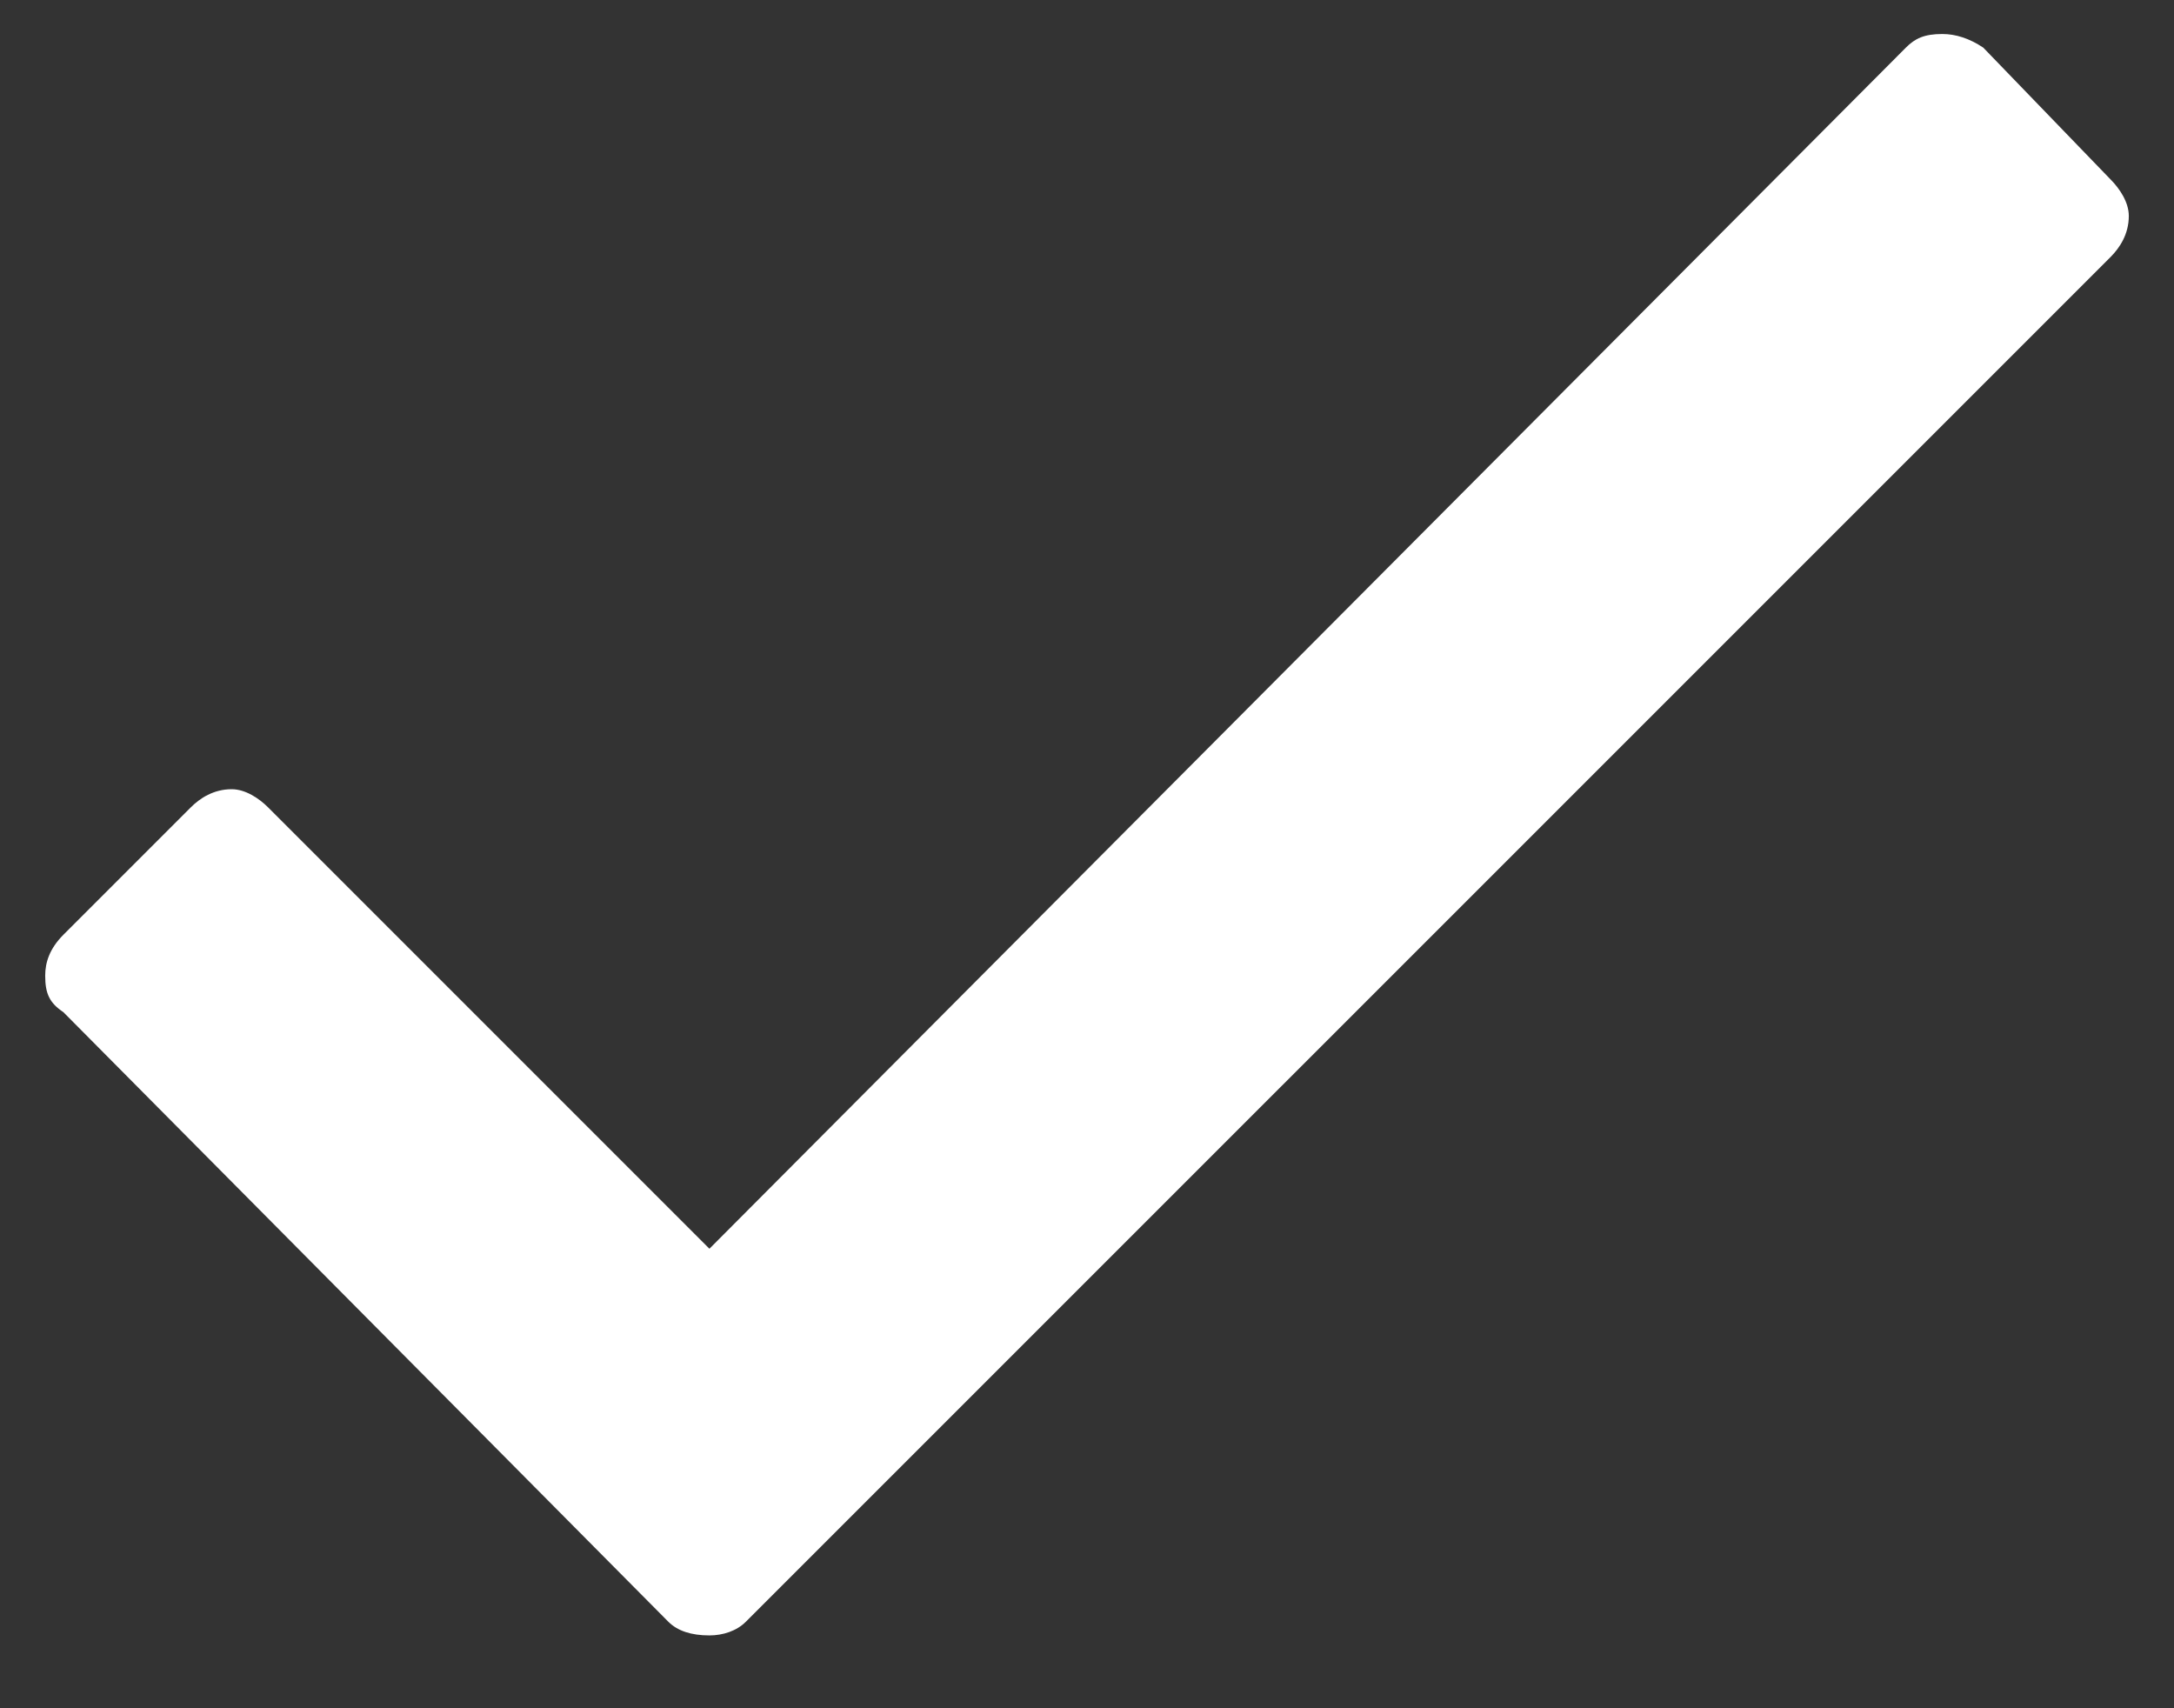 <svg width="28" height="22" viewBox="0 0 28 22" fill="none" xmlns="http://www.w3.org/2000/svg">
<rect x="0" y="0" width="28" height="22" fill="#333333" stroke="none"/>
<path d="M24.547 0.613C24.664 0.496 24.781 0.438 25.016 0.438C25.191 0.438 25.367 0.496 25.543 0.613L27.184 2.312C27.301 2.43 27.418 2.605 27.418 2.781C27.418 3.016 27.301 3.191 27.184 3.309L9.605 20.887C9.488 21.004 9.312 21.062 9.137 21.062C8.902 21.062 8.727 21.004 8.609 20.887L0.816 13.035C0.641 12.918 0.582 12.801 0.582 12.566C0.582 12.391 0.641 12.215 0.816 12.039L2.457 10.398C2.574 10.281 2.75 10.164 2.984 10.164C3.16 10.164 3.336 10.281 3.453 10.398L9.137 16.082L24.547 0.613Z" fill="white"/>
</svg>
